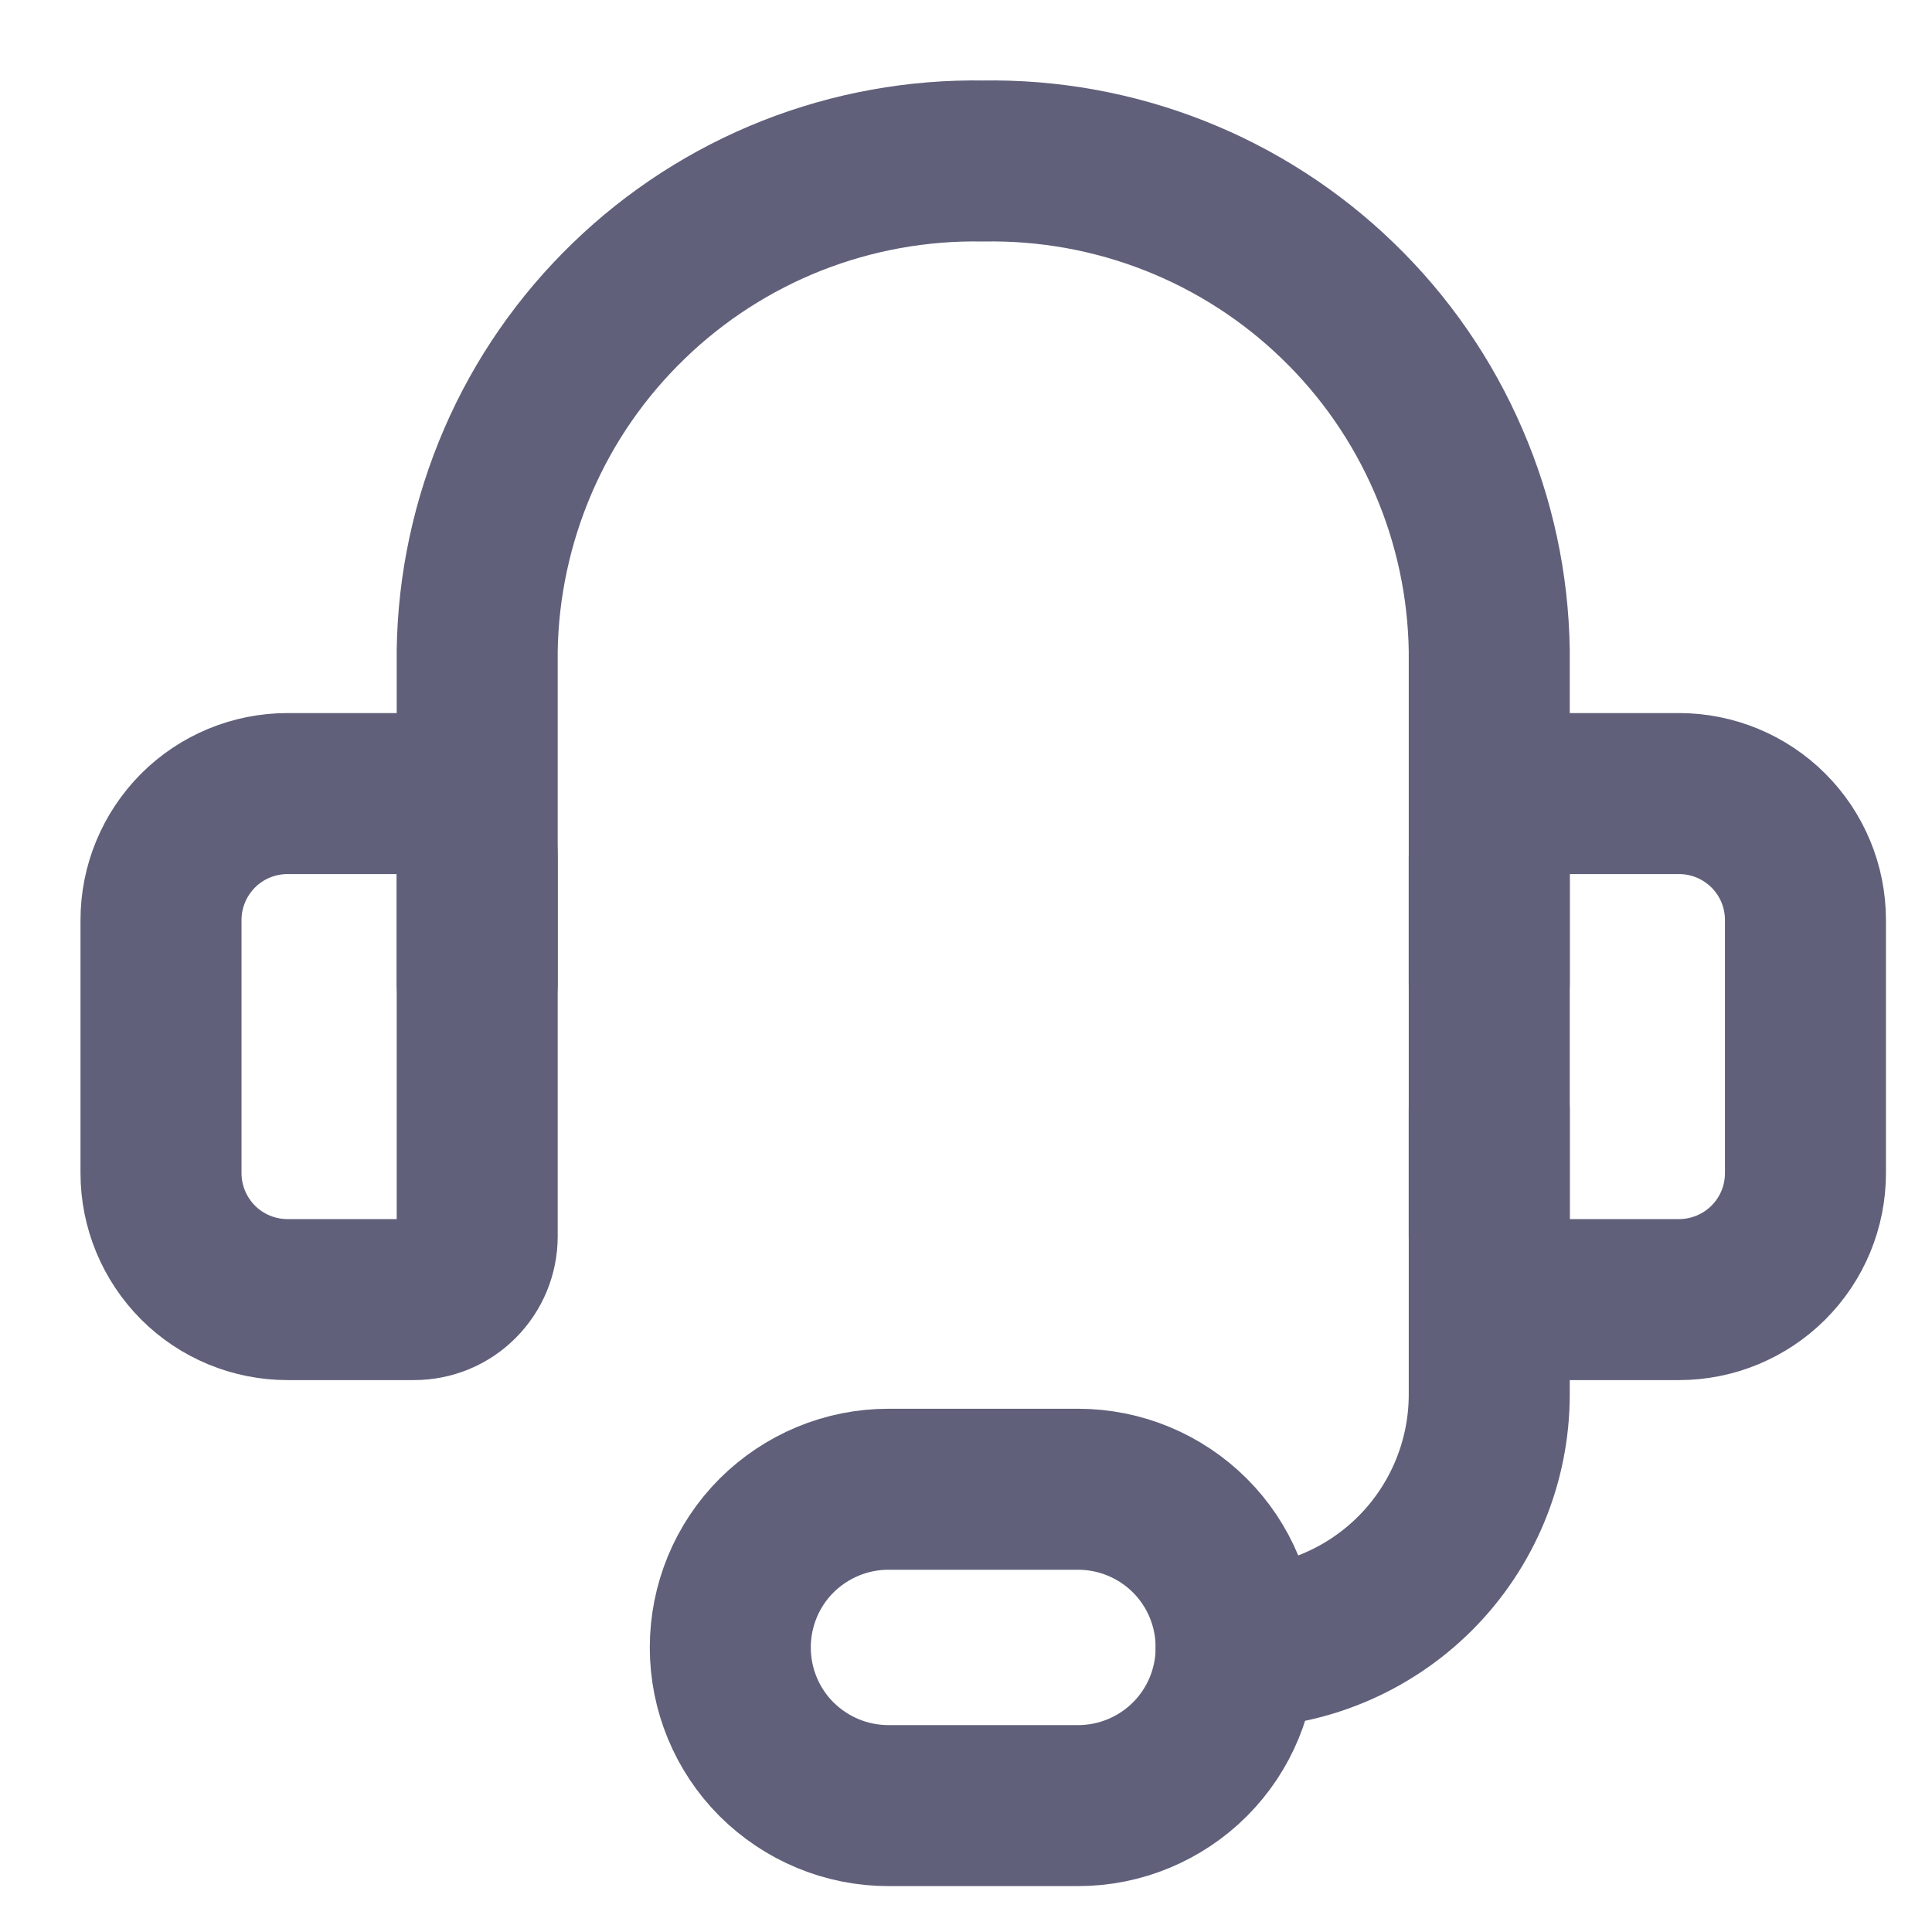 <svg xmlns="http://www.w3.org/2000/svg" width="12" height="12" viewBox="0 0 12 12" fill="none">
  <g opacity="0.7">
    <path d="M2.964 6.108V4.041C2.97 3.635 3.057 3.234 3.218 2.861C3.379 2.488 3.613 2.151 3.905 1.869C4.197 1.586 4.542 1.364 4.919 1.215C5.297 1.066 5.701 0.993 6.107 1V1C6.513 0.993 6.917 1.066 7.295 1.215C7.673 1.364 8.018 1.586 8.31 1.869C8.602 2.151 8.835 2.488 8.996 2.861C9.158 3.234 9.244 3.635 9.25 4.041V6.108" stroke="#1C1C42" stroke-linecap="round" stroke-linejoin="round"/>
    <path d="M1.786 4.929H2.571C2.676 4.929 2.776 4.97 2.849 5.044C2.923 5.118 2.964 5.218 2.964 5.322V7.679C2.964 7.783 2.923 7.883 2.849 7.957C2.776 8.031 2.676 8.072 2.571 8.072H1.786C1.577 8.072 1.377 7.989 1.23 7.842C1.083 7.694 1 7.495 1 7.286V5.715C1 5.506 1.083 5.307 1.23 5.159C1.377 5.012 1.577 4.929 1.786 4.929V4.929Z" stroke="#1C1C42" stroke-linecap="round" stroke-linejoin="round"/>
    <path d="M10.429 8.072H9.643C9.539 8.072 9.439 8.031 9.365 7.957C9.291 7.883 9.25 7.783 9.25 7.679V5.322C9.25 5.218 9.291 5.118 9.365 5.044C9.439 4.97 9.539 4.929 9.643 4.929H10.429C10.637 4.929 10.837 5.012 10.984 5.159C11.132 5.307 11.214 5.506 11.214 5.715V7.286C11.214 7.495 11.132 7.694 10.984 7.842C10.837 7.989 10.637 8.072 10.429 8.072V8.072Z" stroke="#1C1C42" stroke-linecap="round" stroke-linejoin="round"/>
    <path d="M7.678 10.233C8.095 10.233 8.495 10.067 8.79 9.772C9.084 9.478 9.25 9.078 9.25 8.661V6.893" stroke="#1C1C42" stroke-linecap="round" stroke-linejoin="round"/>
    <path d="M7.678 10.233C7.678 10.493 7.575 10.743 7.391 10.927C7.207 11.111 6.957 11.215 6.696 11.215H5.518C5.257 11.215 5.008 11.111 4.823 10.927C4.639 10.743 4.536 10.493 4.536 10.233C4.536 9.972 4.639 9.722 4.823 9.538C5.008 9.354 5.257 9.25 5.518 9.25H6.696C6.957 9.25 7.207 9.354 7.391 9.538C7.575 9.722 7.678 9.972 7.678 10.233Z" stroke="#1C1C42" stroke-linecap="round" stroke-linejoin="round"/>
  </g>
</svg>